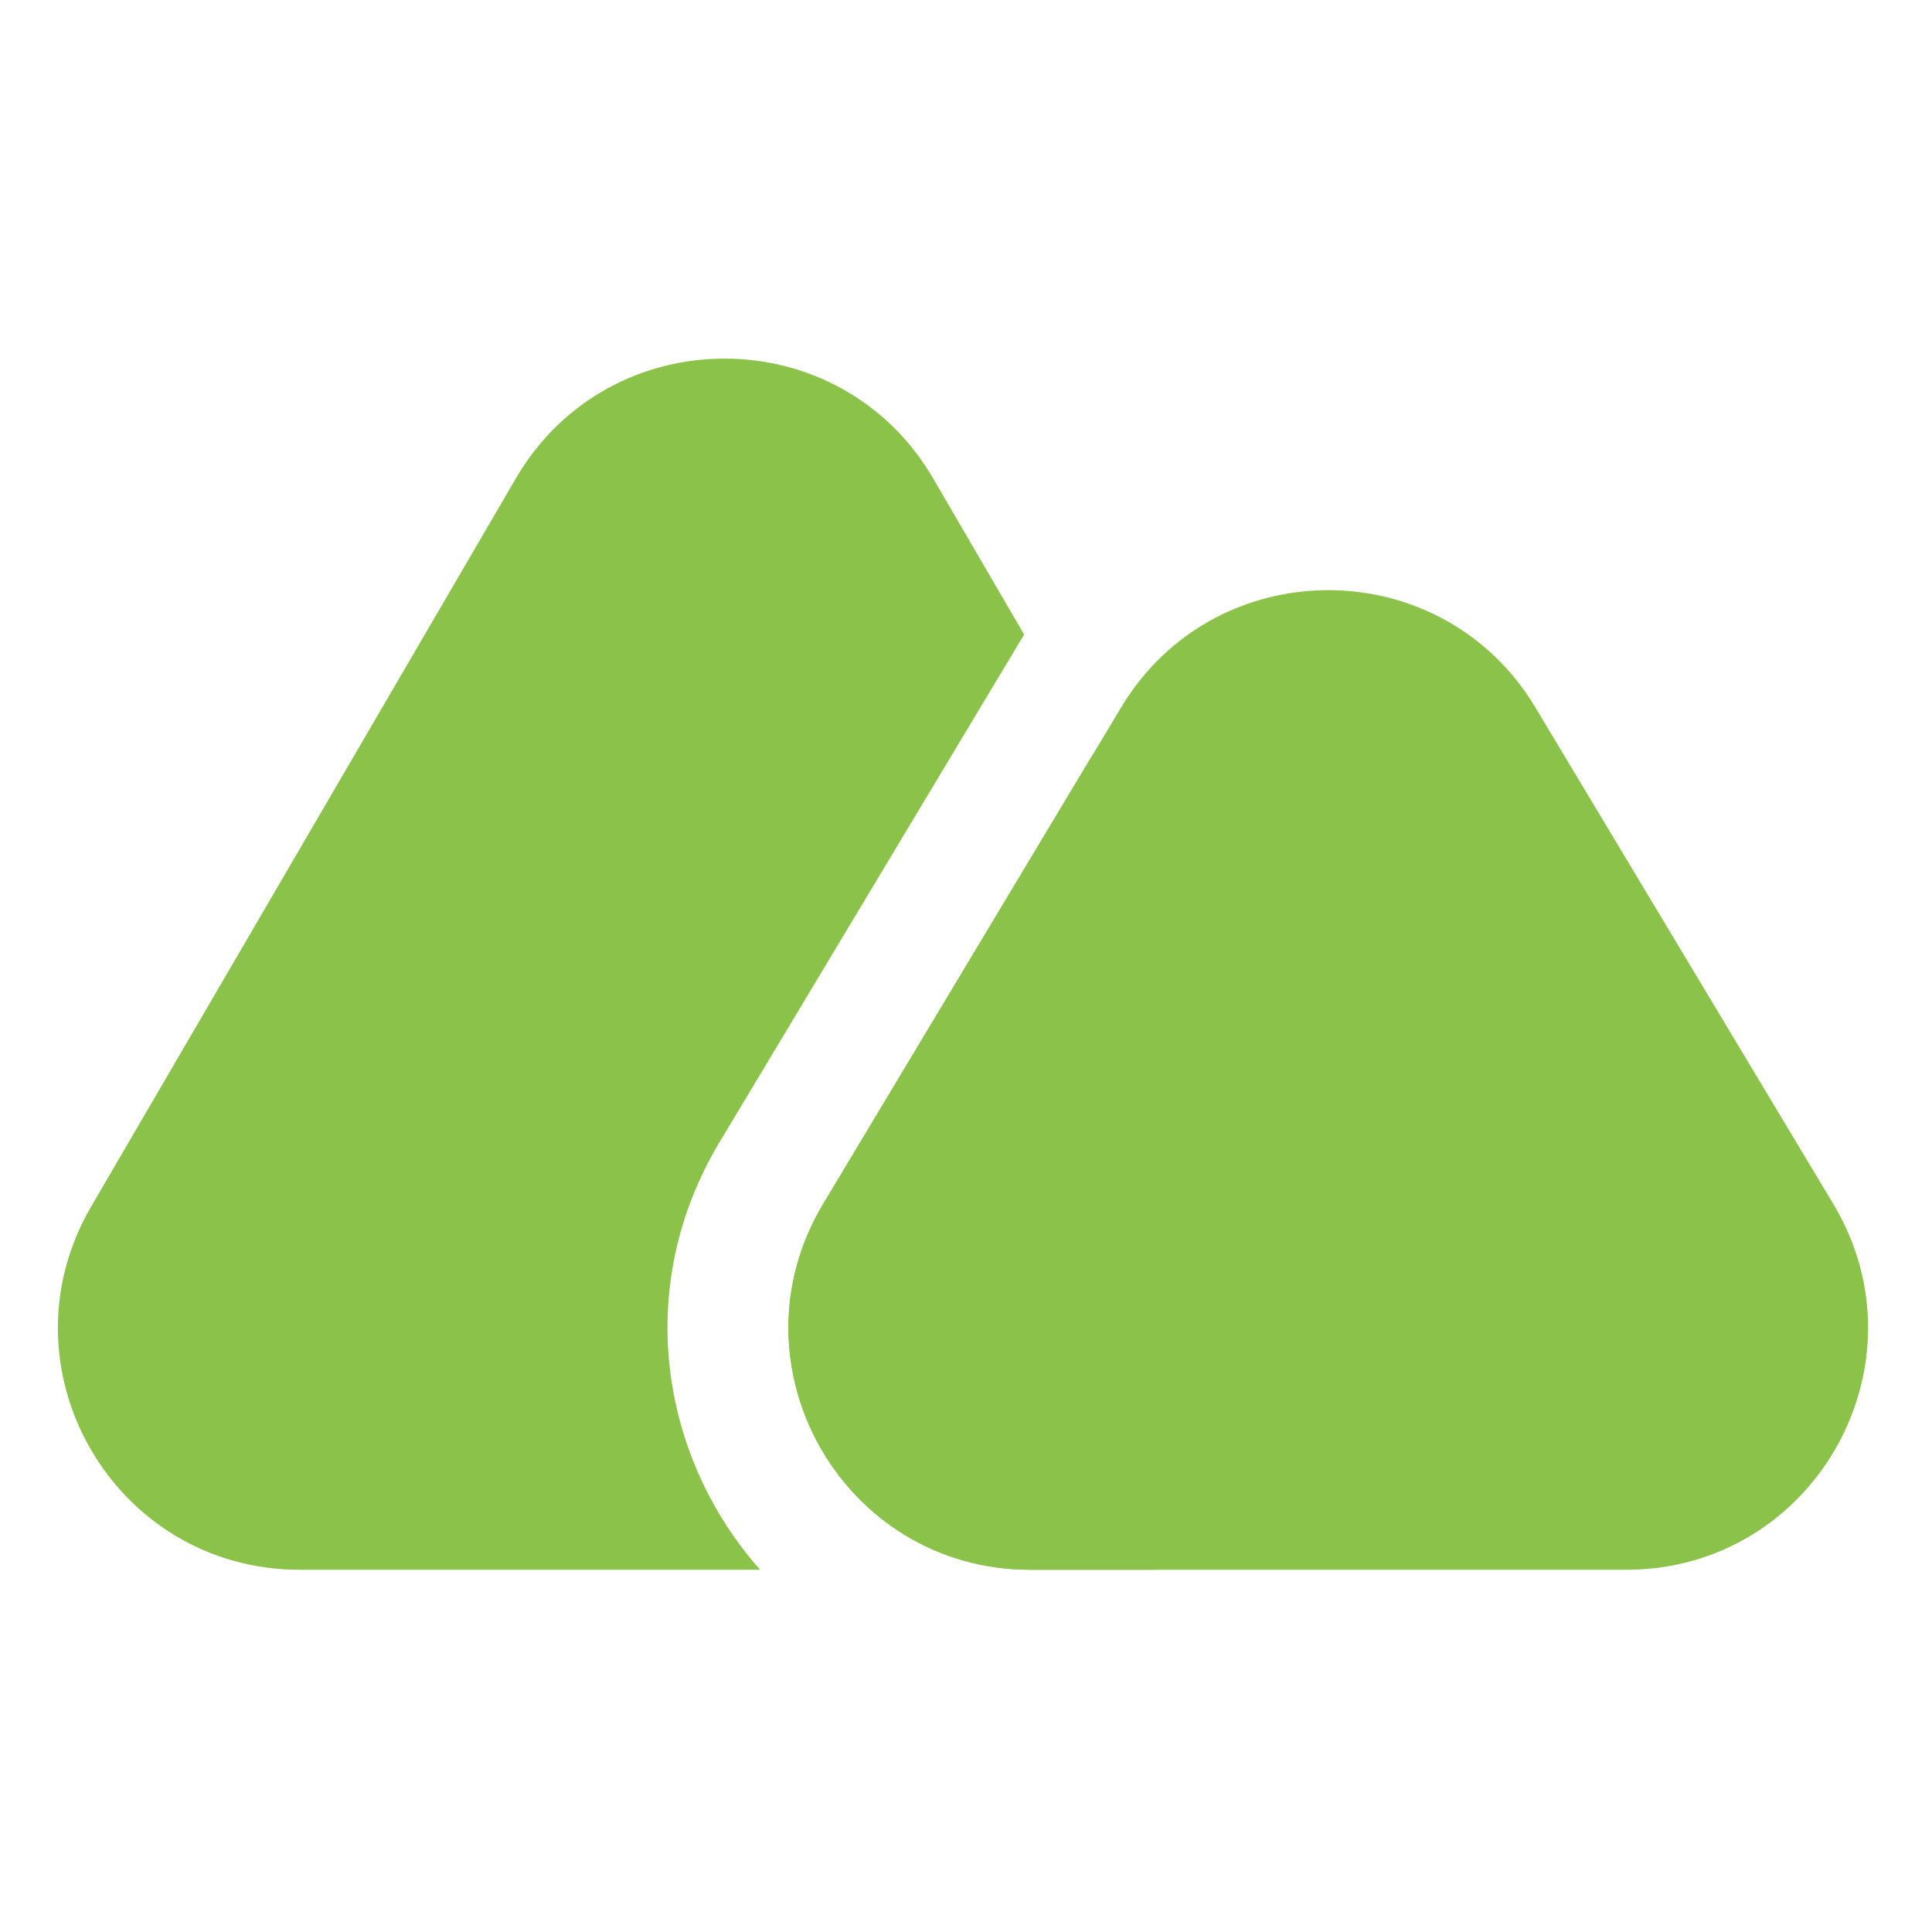 <svg width="16" height="16" viewBox="0 0 16 16" fill="none" xmlns="http://www.w3.org/2000/svg">
<g clip-path="url(#clip0_821_1124)">
<path fill-rule="evenodd" clip-rule="evenodd" d="M4.272 3.962L0.755 9.992C-0.023 11.326 0.938 13 2.482 13H6.295C5.475 12.076 5.234 10.666 5.96 9.457L8.428 5.344C8.445 5.314 8.464 5.285 8.482 5.256L7.728 3.962C6.956 2.639 5.044 2.639 4.272 3.962ZM9.056 6.239L6.817 9.971C6.018 11.304 6.978 13 8.532 13H9.518C11.062 13 12.023 11.326 11.245 9.992L9.056 6.239Z" fill="#8BC34A"/>
<path d="M6.817 9.971L9.285 5.858C10.062 4.564 11.938 4.564 12.715 5.858L15.183 9.971C15.982 11.304 15.022 13 13.468 13H8.532C6.978 13 6.018 11.304 6.817 9.971Z" fill="#8BC34A"/>
</g>
<defs>
<clipPath id="clip0_821_1124">
<rect width="16" height="16" fill="white"/>
</clipPath>
</defs>
</svg>
